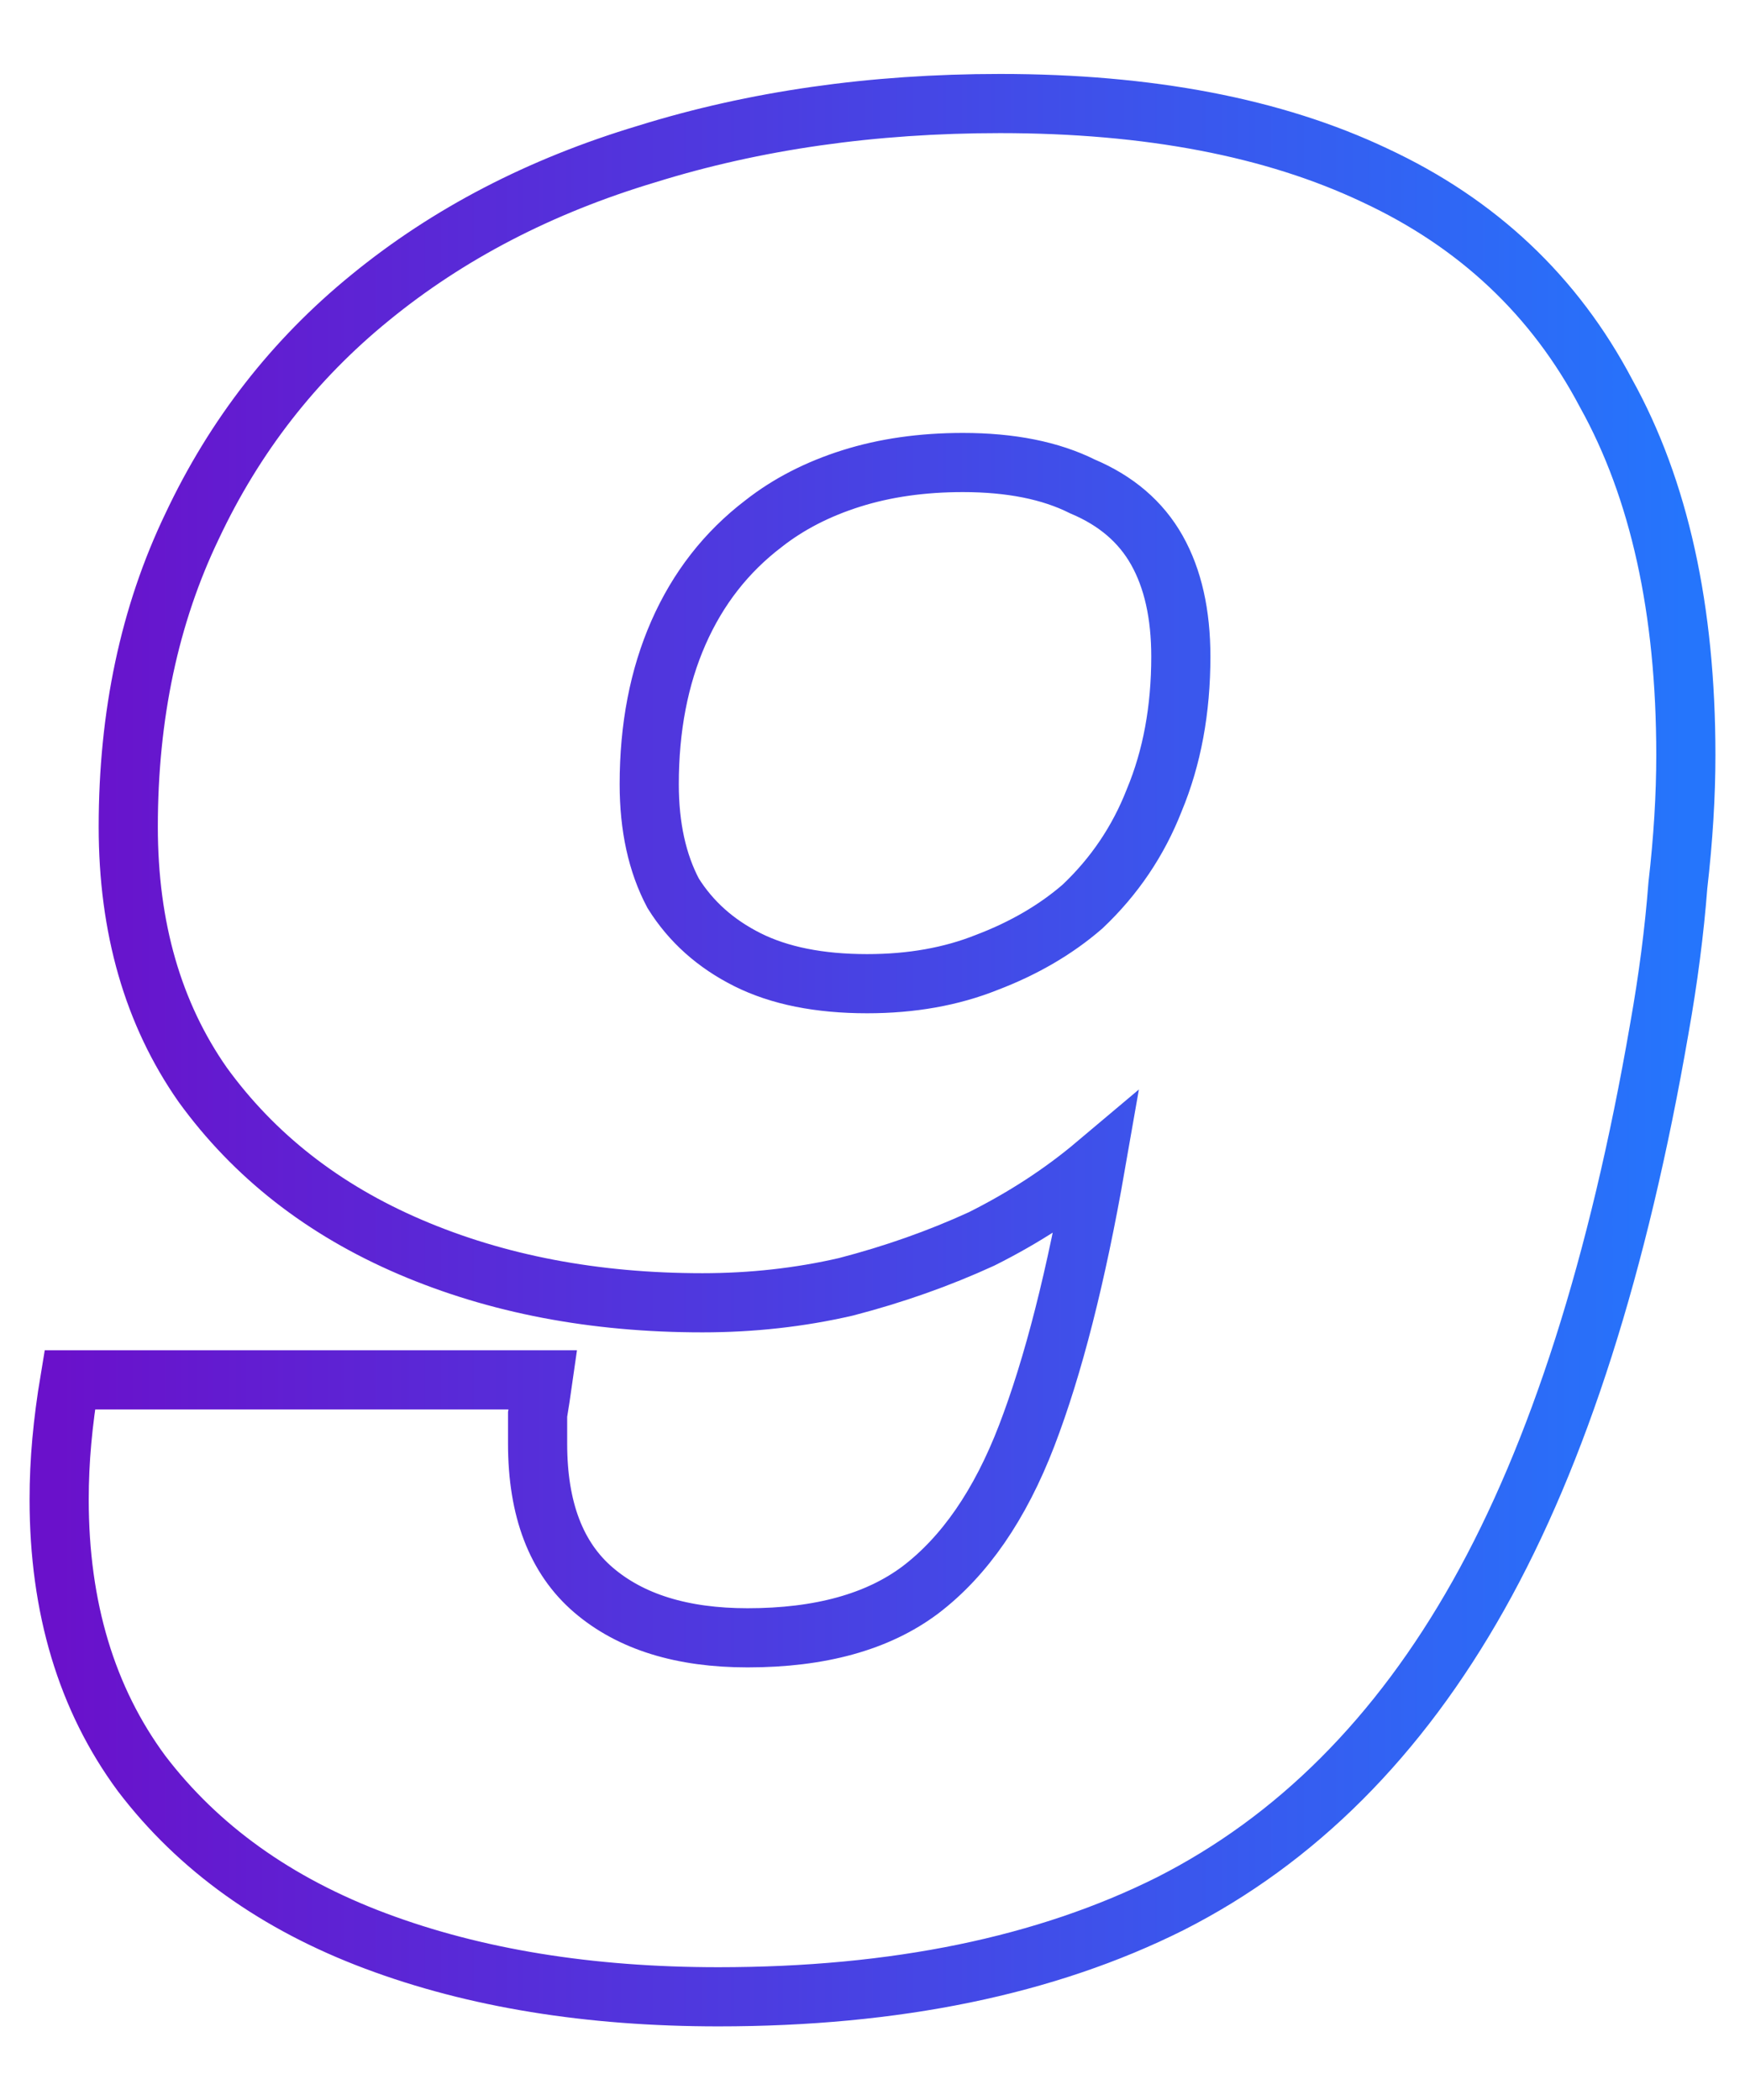 <svg xmlns="http://www.w3.org/2000/svg" width="118" height="142" viewBox="0 0 118 142" fill="none"><path d="M48.575 135C39.828 135 32.099 133.742 25.389 131.225C18.679 128.708 13.406 124.933 9.572 119.899C5.857 114.865 4 108.693 4 101.382C4 100.064 4.06 98.745 4.18 97.427C4.3 96.109 4.479 94.73 4.719 93.292H36.712C36.593 94.131 36.473 94.91 36.353 95.629C36.353 96.348 36.353 97.007 36.353 97.607C36.353 102.041 37.611 105.337 40.127 107.494C42.644 109.652 46.119 110.73 50.552 110.73C55.465 110.73 59.359 109.652 62.235 107.494C65.231 105.217 67.627 101.742 69.425 97.067C71.222 92.393 72.78 86.281 74.098 78.73C71.821 80.648 69.245 82.326 66.369 83.764C63.493 85.082 60.438 86.161 57.203 87C54.087 87.719 50.852 88.079 47.497 88.079C40.187 88.079 33.597 86.82 27.726 84.303C21.854 81.787 17.181 78.131 13.706 73.337C10.351 68.543 8.673 62.73 8.673 55.899C8.673 48.348 10.111 41.577 12.987 35.584C15.863 29.472 19.877 24.318 25.029 20.124C30.302 15.809 36.533 12.573 43.722 10.416C51.032 8.139 59 7 67.627 7C77.693 7 86.141 8.618 92.971 11.854C99.921 15.09 105.133 20.004 108.608 26.596C112.203 33.067 114 41.217 114 51.045C114 53.801 113.82 56.738 113.461 59.854C113.221 62.97 112.802 66.206 112.203 69.562C109.447 85.502 105.373 98.266 99.98 107.854C94.588 117.442 87.638 124.393 79.131 128.708C70.743 132.903 60.558 135 48.575 135ZM58.641 66.506C61.636 66.506 64.332 66.026 66.729 65.067C69.245 64.109 71.402 62.85 73.199 61.292C75.356 59.255 76.974 56.858 78.052 54.101C79.251 51.225 79.85 47.989 79.85 44.393C79.85 41.517 79.311 39.12 78.232 37.202C77.154 35.285 75.476 33.846 73.199 32.888C71.043 31.809 68.346 31.27 65.111 31.27C62.355 31.27 59.839 31.629 57.562 32.348C55.285 33.067 53.308 34.086 51.631 35.404C49.114 37.322 47.197 39.779 45.879 42.775C44.561 45.772 43.902 49.187 43.902 53.023C43.902 55.899 44.441 58.356 45.52 60.393C46.718 62.311 48.395 63.809 50.552 64.888C52.709 65.966 55.405 66.506 58.641 66.506Z" stroke="url(#paint0_linear_11984_69844)" stroke-width="4"/><defs><linearGradient id="paint0_linear_11984_69844" x1="4" y1="71" x2="114" y2="71" gradientUnits="userSpaceOnUse"><stop stop-color="#6A11CB"/><stop offset="1" stop-color="#2575FC"/></linearGradient></defs></svg>